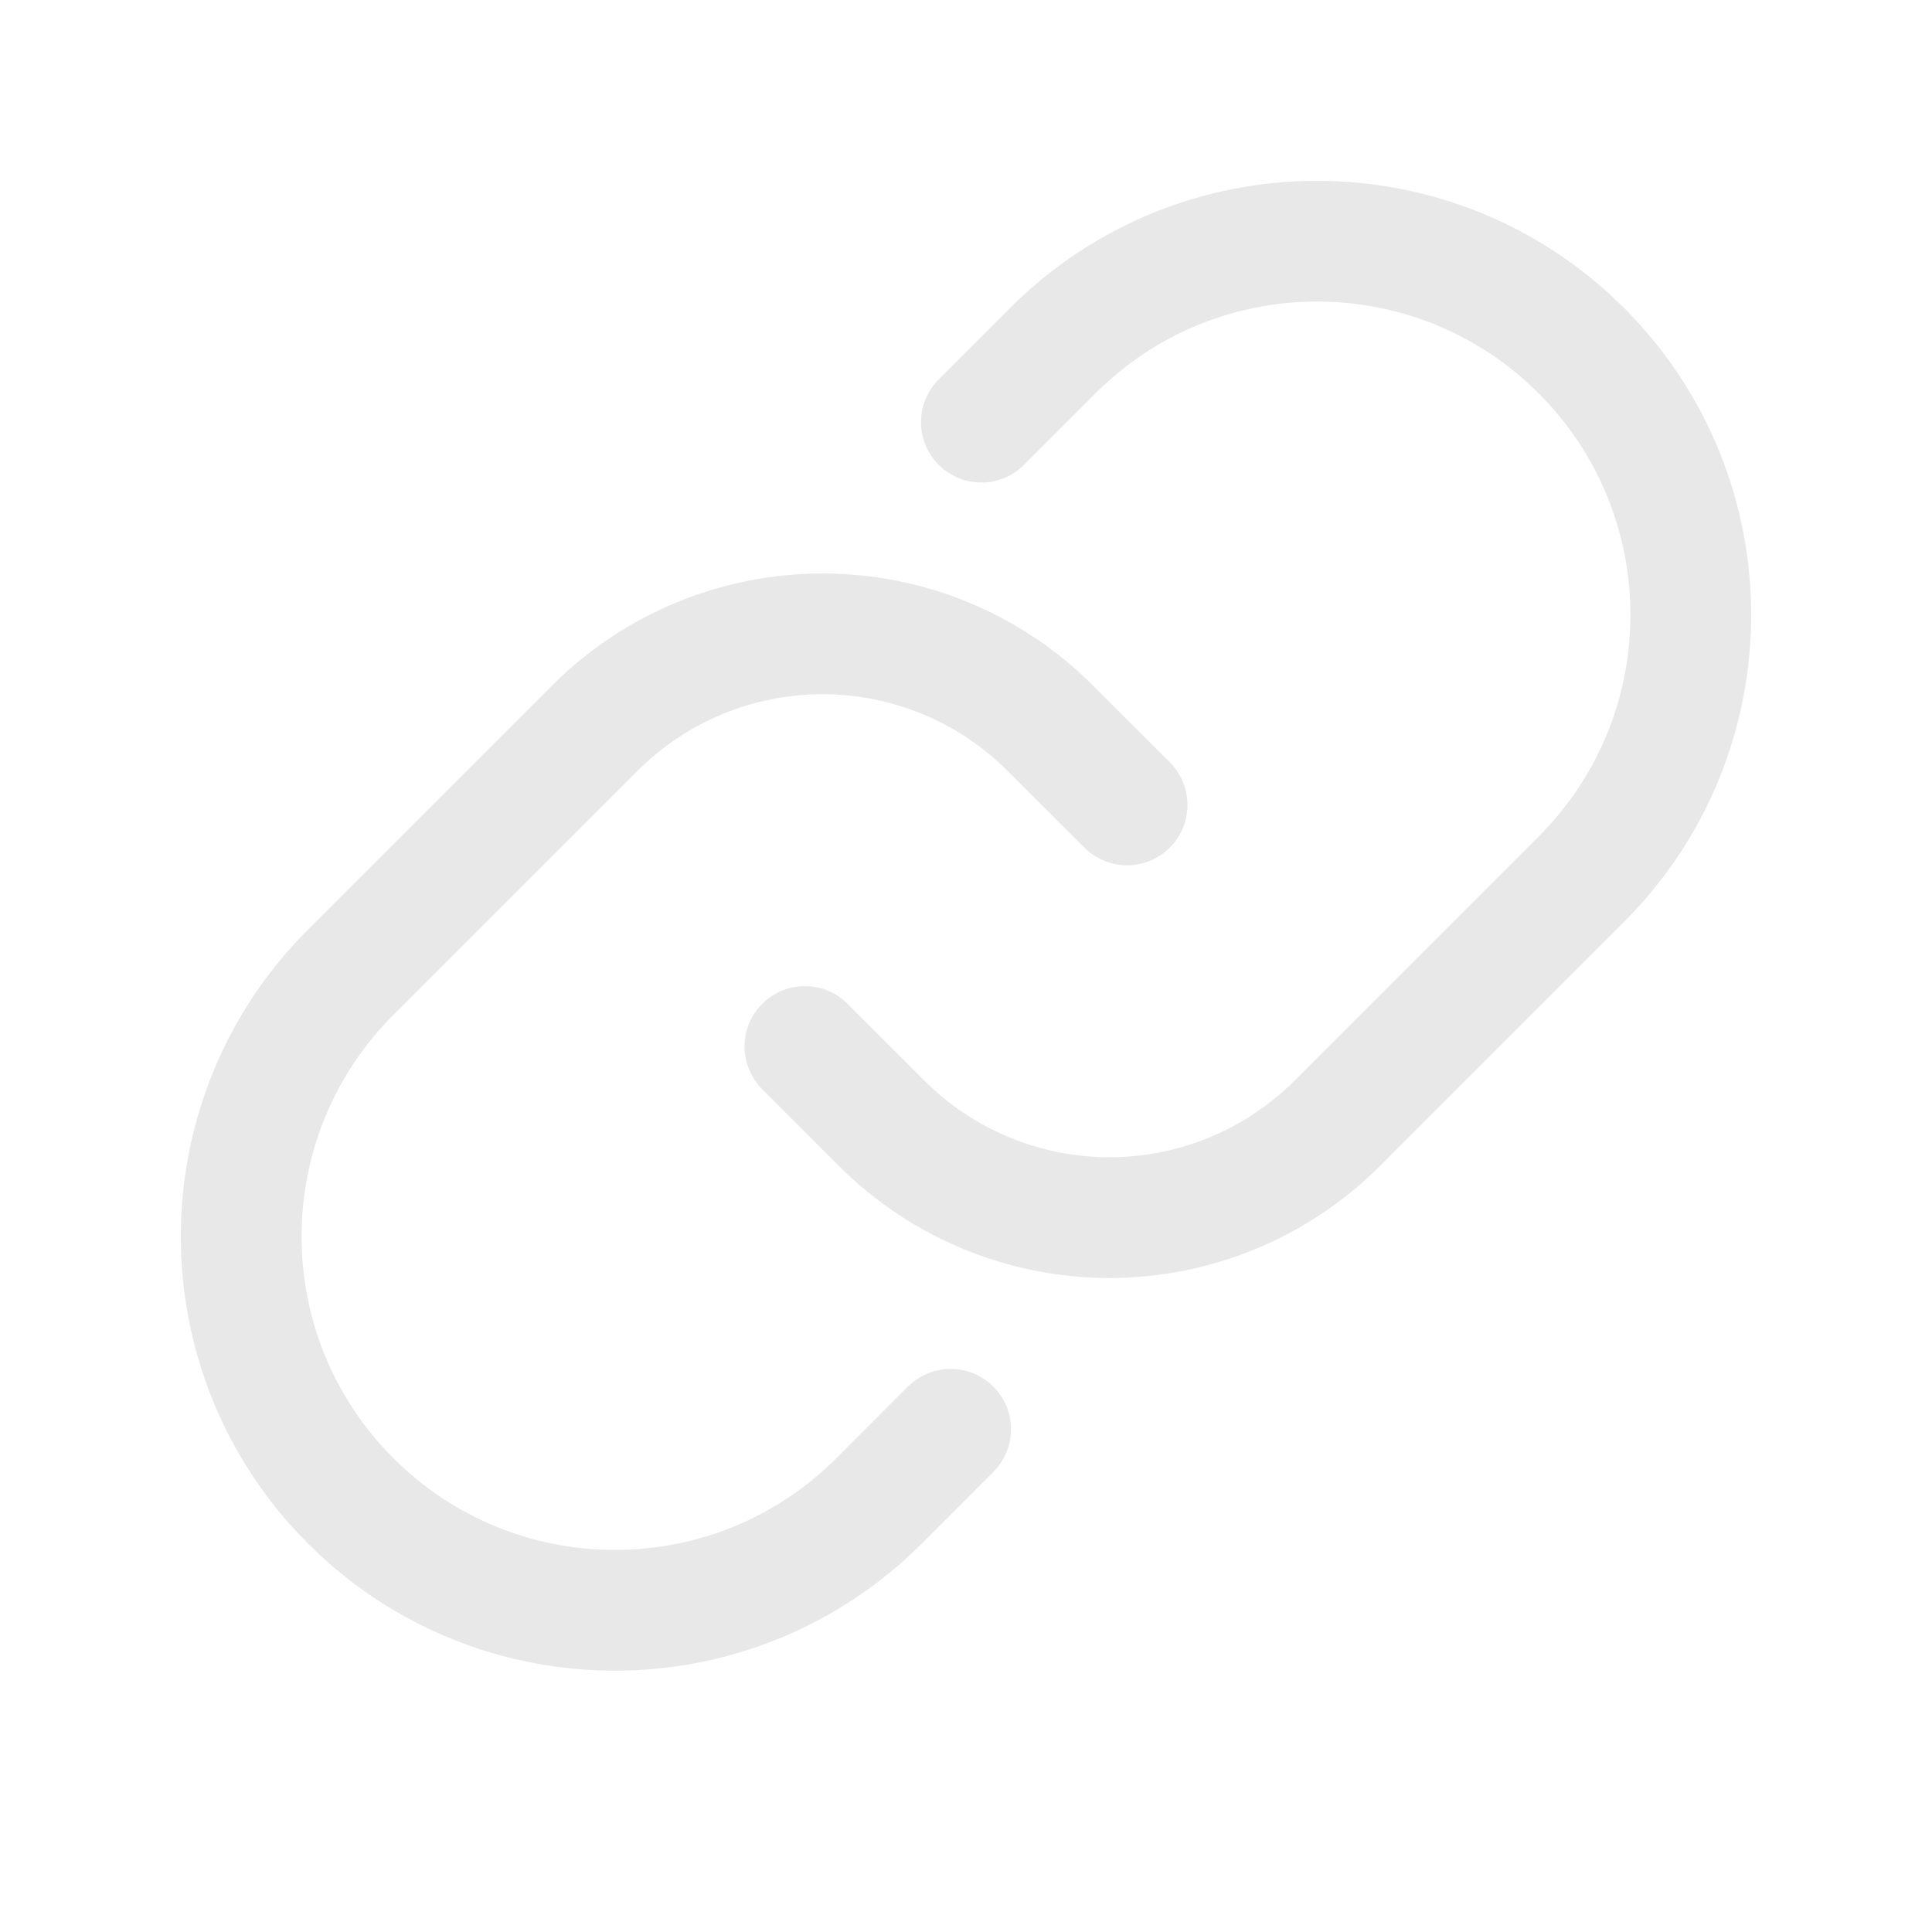 <svg width="24" height="24" viewBox="0 0 24 24" fill="none" xmlns="http://www.w3.org/2000/svg">
<path d="M9.999 13L10.952 13.954C11.703 14.704 12.721 15.126 13.782 15.126C14.843 15.126 15.861 14.704 16.612 13.954L19.644 10.921C21.457 9.108 21.457 6.169 19.644 4.356V4.356C17.831 2.543 14.891 2.543 13.078 4.356L12.191 5.244" stroke="#E8E8E8" stroke-width="1.5" stroke-linecap="round" stroke-linejoin="round"/>
<path d="M14.001 9.999L13.047 9.046C12.297 8.295 11.279 7.874 10.218 7.874C9.156 7.874 8.139 8.295 7.388 9.046L4.356 12.078C2.543 13.891 2.543 16.831 4.356 18.644V18.644C6.169 20.457 9.108 20.457 10.921 18.644L11.809 17.755" stroke="#E8E8E8" stroke-width="1.5" stroke-linecap="round" stroke-linejoin="round"/>
</svg>
